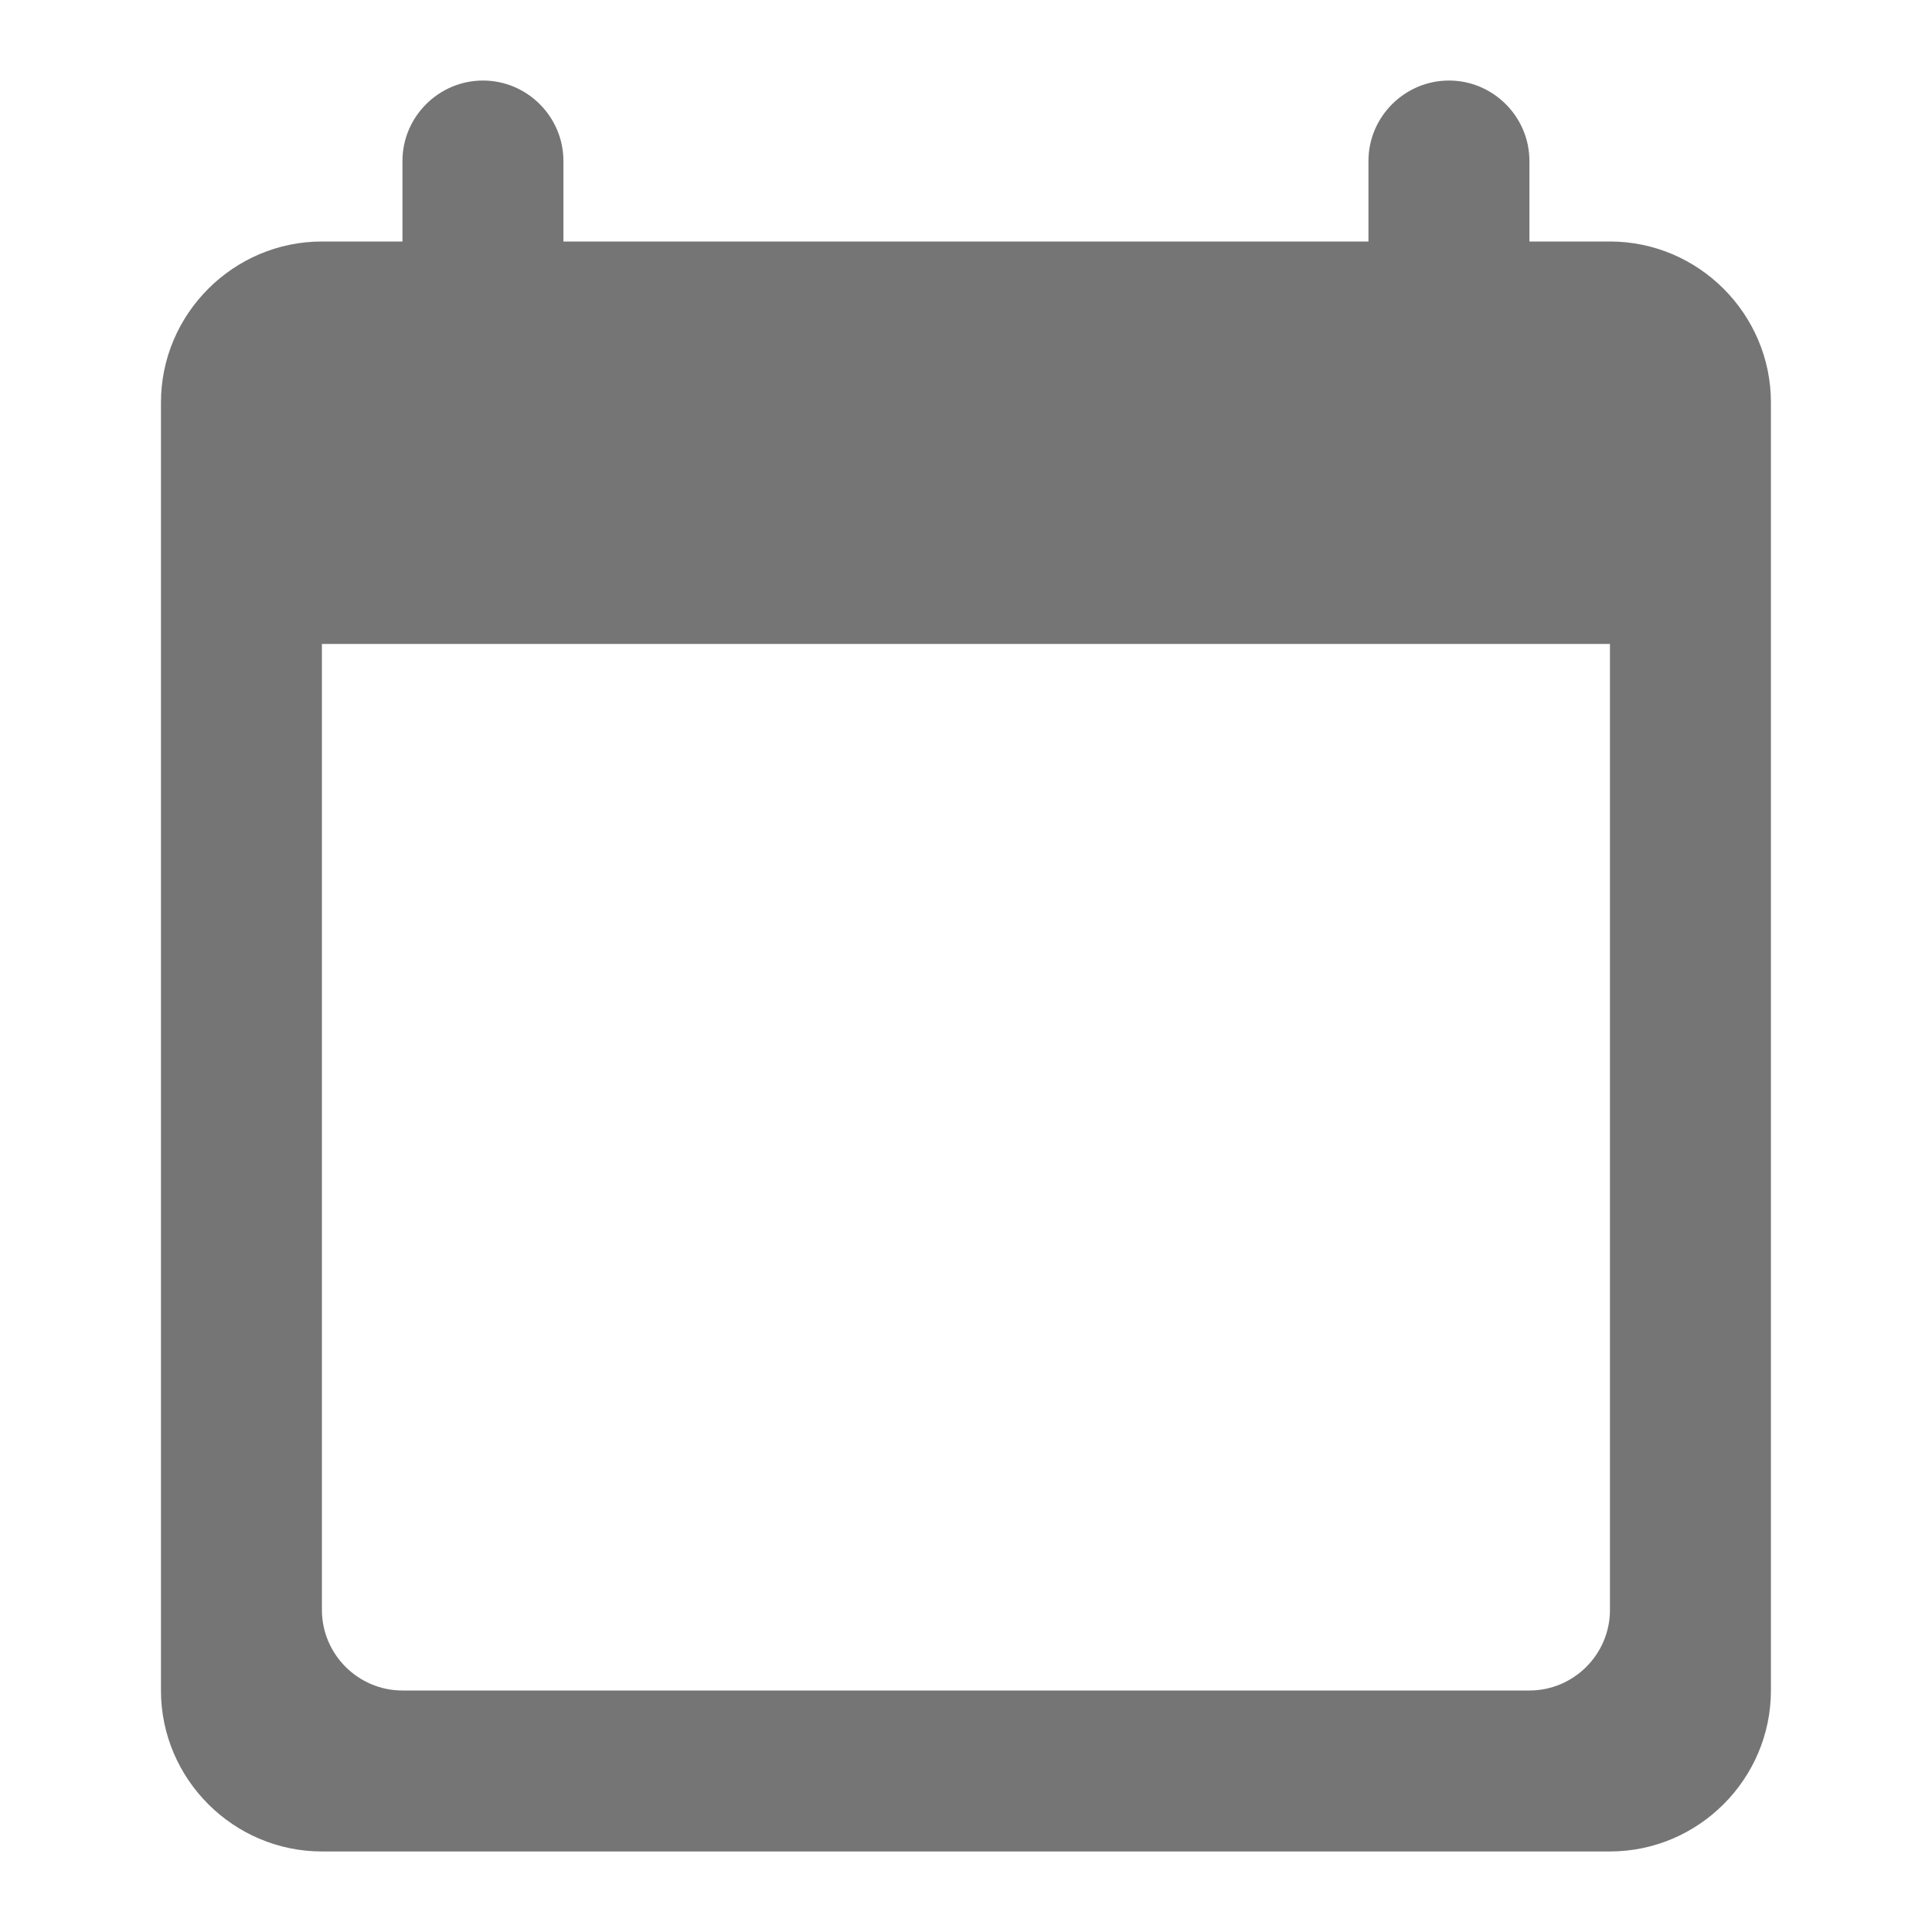 <svg width="16" height="16" viewBox="0 0 16 16" fill="none" xmlns="http://www.w3.org/2000/svg">
<path d="M13.333 2H12.666V1.333C12.666 0.967 12.366 0.667 12 0.667C11.633 0.667 11.333 0.967 11.333 1.333V2H4.666V1.333C4.666 0.967 4.366 0.667 4 0.667C3.633 0.667 3.333 0.967 3.333 1.333V2H2.666C1.933 2 1.333 2.6 1.333 3.333V14C1.333 14.733 1.933 15.333 2.666 15.333H13.333C14.066 15.333 14.666 14.733 14.666 14V3.333C14.666 2.6 14.066 2 13.333 2ZM12.666 14H3.333C2.966 14 2.666 13.7 2.666 13.333V5.333H13.333V13.333C13.333 13.7 13.033 14 12.666 14Z" fill="#757575"/>
</svg>
